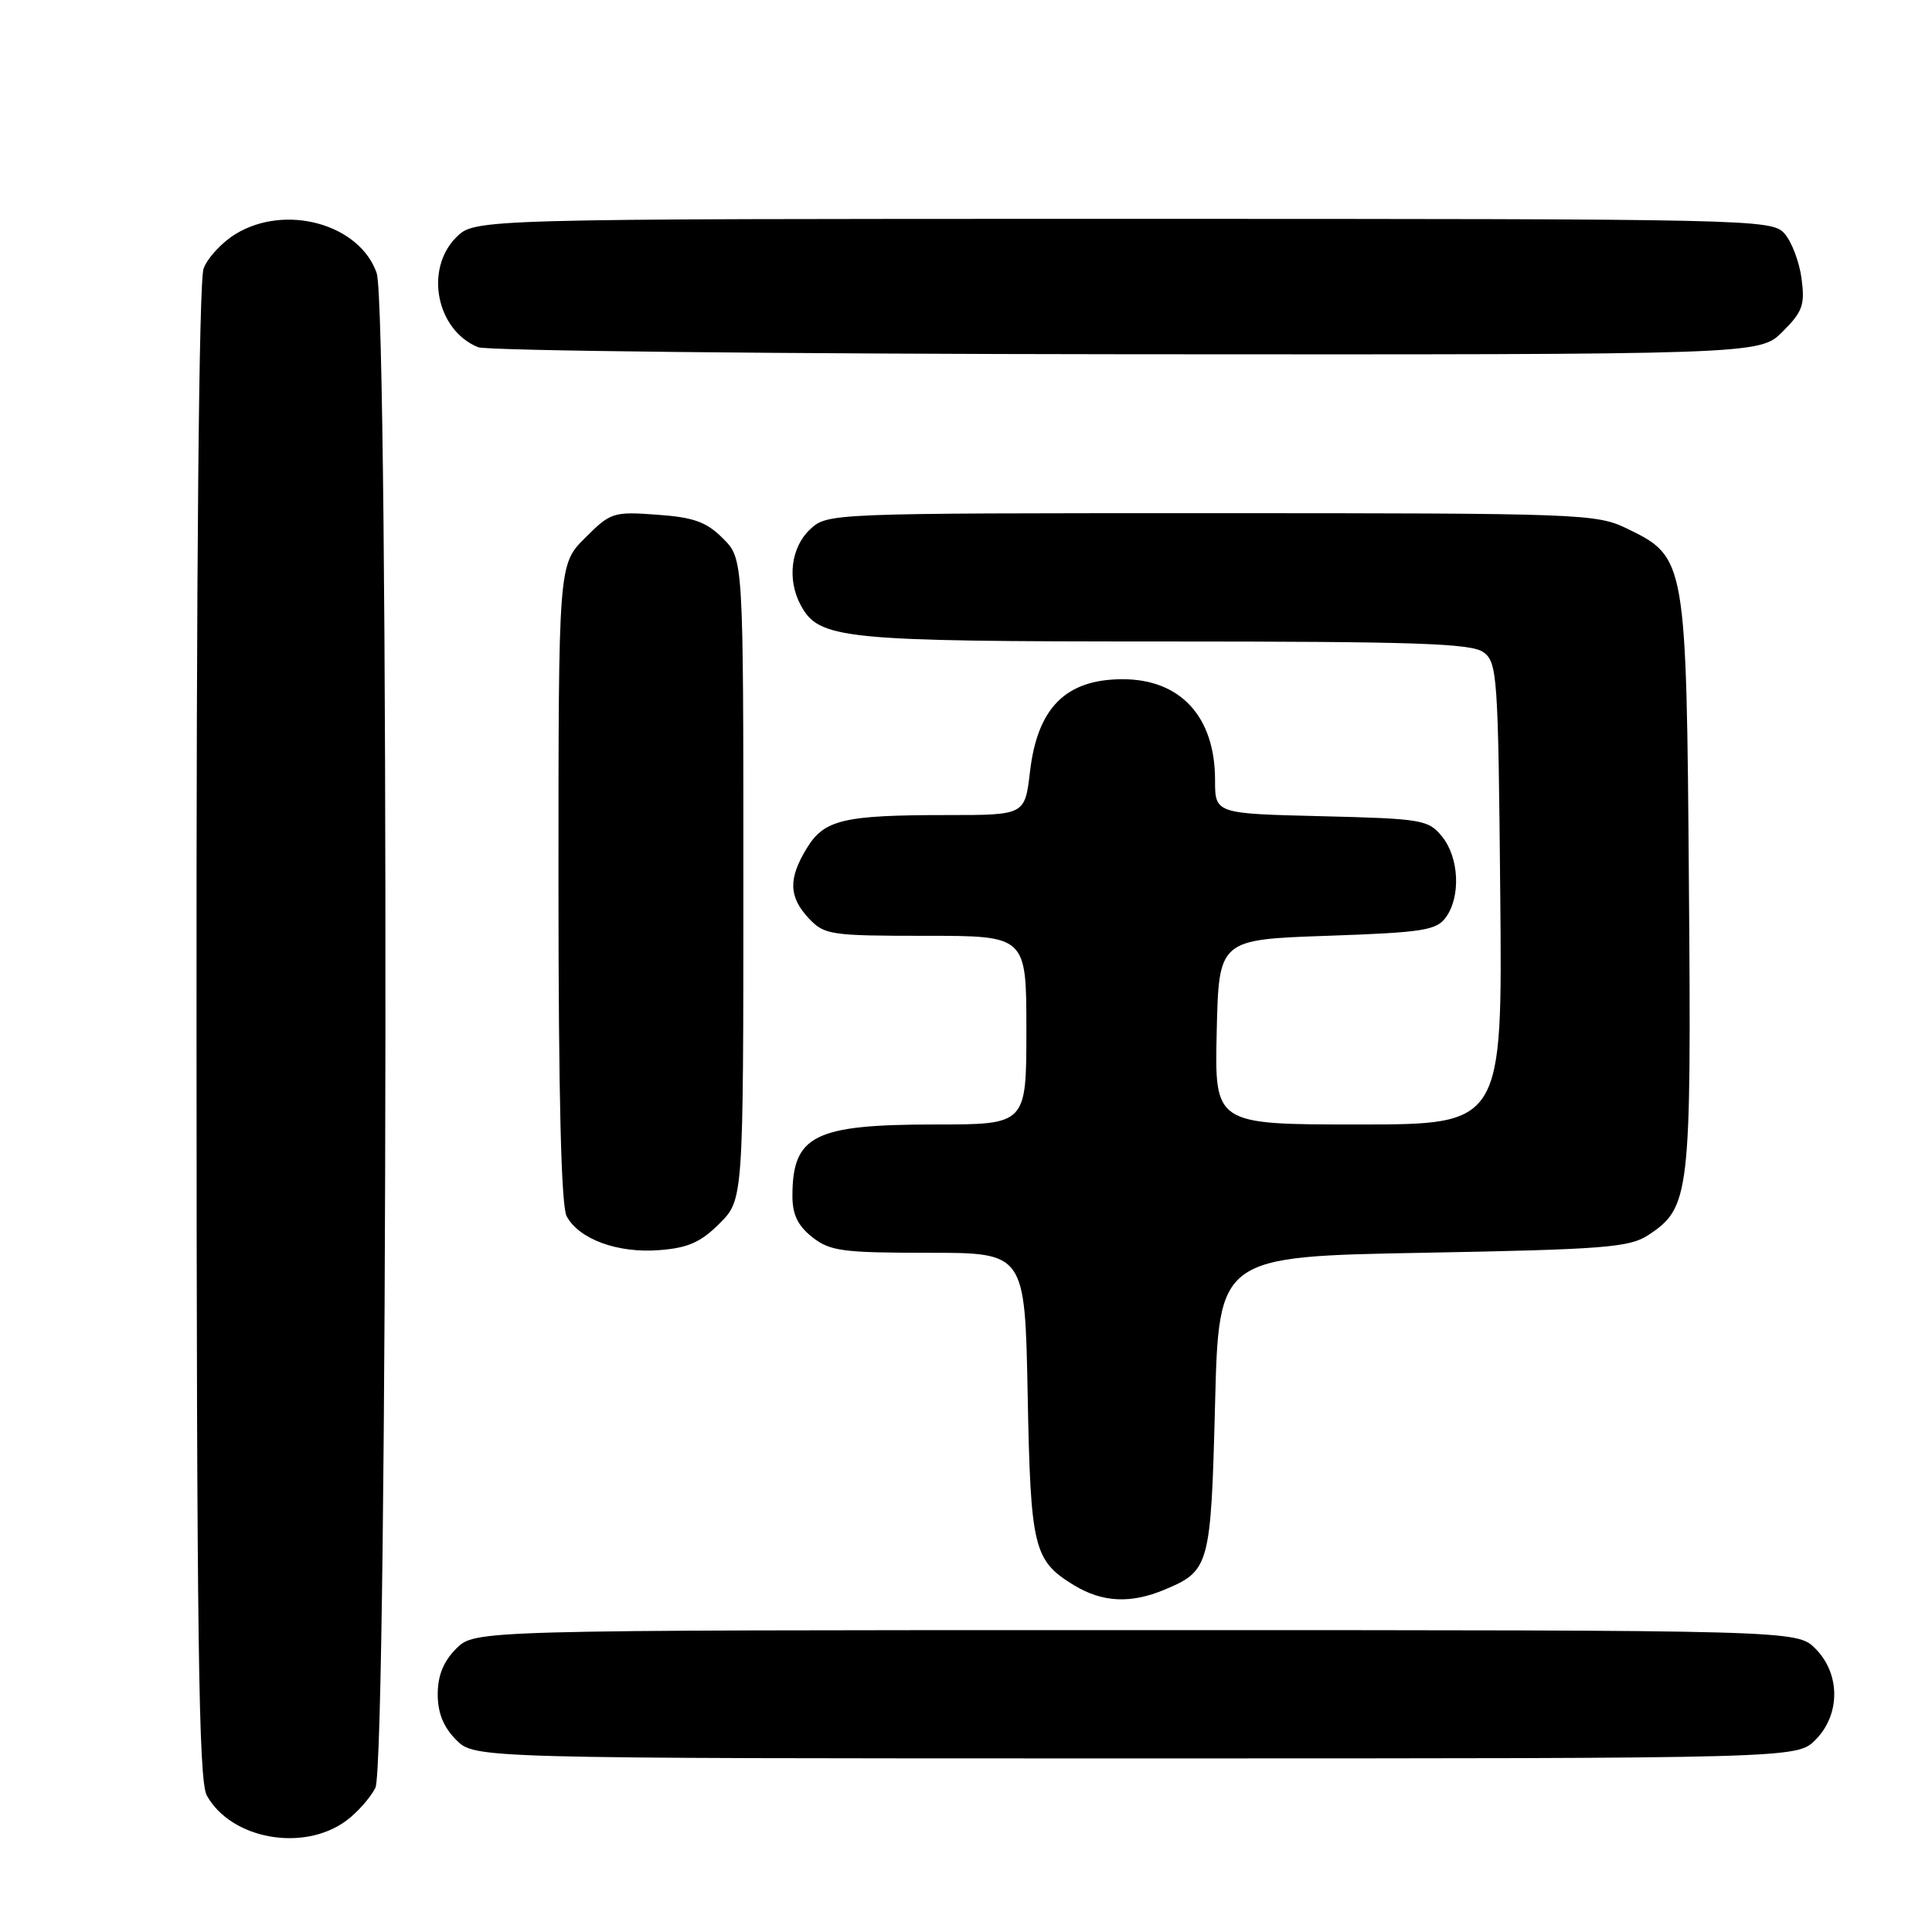 <?xml version="1.0" encoding="UTF-8" standalone="no"?>
<!DOCTYPE svg PUBLIC "-//W3C//DTD SVG 1.1//EN" "http://www.w3.org/Graphics/SVG/1.1/DTD/svg11.dtd" >
<svg xmlns="http://www.w3.org/2000/svg" xmlns:xlink="http://www.w3.org/1999/xlink" version="1.1" viewBox="0 0 256 256">
 <g >
 <path fill="currentColor"
d=" M 45.91 241.23 C 47.34 240.17 49.06 238.23 49.74 236.90 C 51.40 233.66 51.57 40.94 49.91 36.18 C 47.65 29.68 37.84 26.97 31.23 31.00 C 29.42 32.10 27.51 34.16 26.98 35.57 C 26.36 37.17 26.01 75.04 26.04 136.82 C 26.06 217.14 26.32 235.95 27.40 237.91 C 30.63 243.72 40.23 245.45 45.91 241.23 Z  M 240.55 230.55 C 243.88 227.21 243.88 221.79 240.55 218.45 C 238.09 216.00 238.09 216.00 150.50 216.00 C 62.91 216.00 62.91 216.00 60.45 218.45 C 58.76 220.15 58.00 222.02 58.00 224.50 C 58.00 226.98 58.76 228.85 60.45 230.55 C 62.91 233.00 62.91 233.00 150.50 233.00 C 238.09 233.00 238.09 233.00 240.55 230.55 Z  M 154.28 210.65 C 160.28 208.15 160.45 207.52 161.00 186.10 C 161.50 166.50 161.50 166.50 188.55 166.00 C 212.54 165.56 215.91 165.29 218.38 163.67 C 223.93 160.03 224.12 158.42 223.79 117.18 C 223.46 74.11 223.41 73.83 215.59 70.04 C 211.51 68.07 209.69 68.00 160.50 68.00 C 109.65 68.00 109.63 68.00 107.31 70.17 C 104.81 72.53 104.28 76.79 106.08 80.15 C 108.52 84.71 111.36 85.00 154.28 85.00 C 187.52 85.00 194.96 85.25 196.56 86.42 C 198.40 87.76 198.52 89.48 198.79 118.42 C 199.08 149.00 199.08 149.00 180.01 149.00 C 160.94 149.00 160.94 149.00 161.22 136.75 C 161.50 124.50 161.50 124.50 175.83 124.00 C 188.53 123.56 190.33 123.28 191.58 121.56 C 193.58 118.82 193.34 113.64 191.09 110.86 C 189.27 108.62 188.49 108.48 175.09 108.15 C 161.00 107.81 161.00 107.81 161.00 103.35 C 161.00 94.98 156.43 90.00 148.76 90.00 C 141.24 90.00 137.47 93.76 136.48 102.25 C 135.80 108.00 135.80 108.00 125.53 108.00 C 111.76 108.00 109.21 108.60 106.90 112.40 C 104.43 116.44 104.51 118.84 107.17 121.69 C 109.24 123.88 110.04 124.00 122.67 124.00 C 136.00 124.00 136.00 124.00 136.00 136.50 C 136.00 149.00 136.00 149.00 123.95 149.00 C 107.85 149.00 105.00 150.43 105.00 158.51 C 105.00 160.93 105.73 162.43 107.63 163.93 C 109.99 165.78 111.63 166.00 123.04 166.00 C 135.81 166.00 135.81 166.00 136.17 184.75 C 136.56 205.18 136.94 206.77 142.31 210.05 C 146.05 212.33 149.82 212.52 154.28 210.65 Z  M 95.34 162.12 C 98.50 158.96 98.50 158.96 98.50 116.50 C 98.50 74.05 98.50 74.05 95.79 71.34 C 93.60 69.15 91.94 68.55 87.06 68.20 C 81.26 67.78 80.91 67.89 77.52 71.28 C 74.00 74.80 74.00 74.80 74.00 116.97 C 74.00 145.22 74.36 159.80 75.08 161.15 C 76.71 164.20 81.84 166.08 87.34 165.65 C 91.16 165.36 92.86 164.61 95.34 162.12 Z  M 236.20 43.95 C 238.87 41.29 239.18 40.40 238.71 36.87 C 238.41 34.66 237.39 31.98 236.43 30.92 C 234.74 29.05 232.26 29.00 148.80 29.00 C 62.91 29.00 62.91 29.00 60.45 31.45 C 56.22 35.69 57.83 43.78 63.36 46.01 C 64.54 46.48 103.22 46.90 149.33 46.94 C 233.15 47.00 233.15 47.00 236.20 43.95 Z "/>
</g>
</svg>